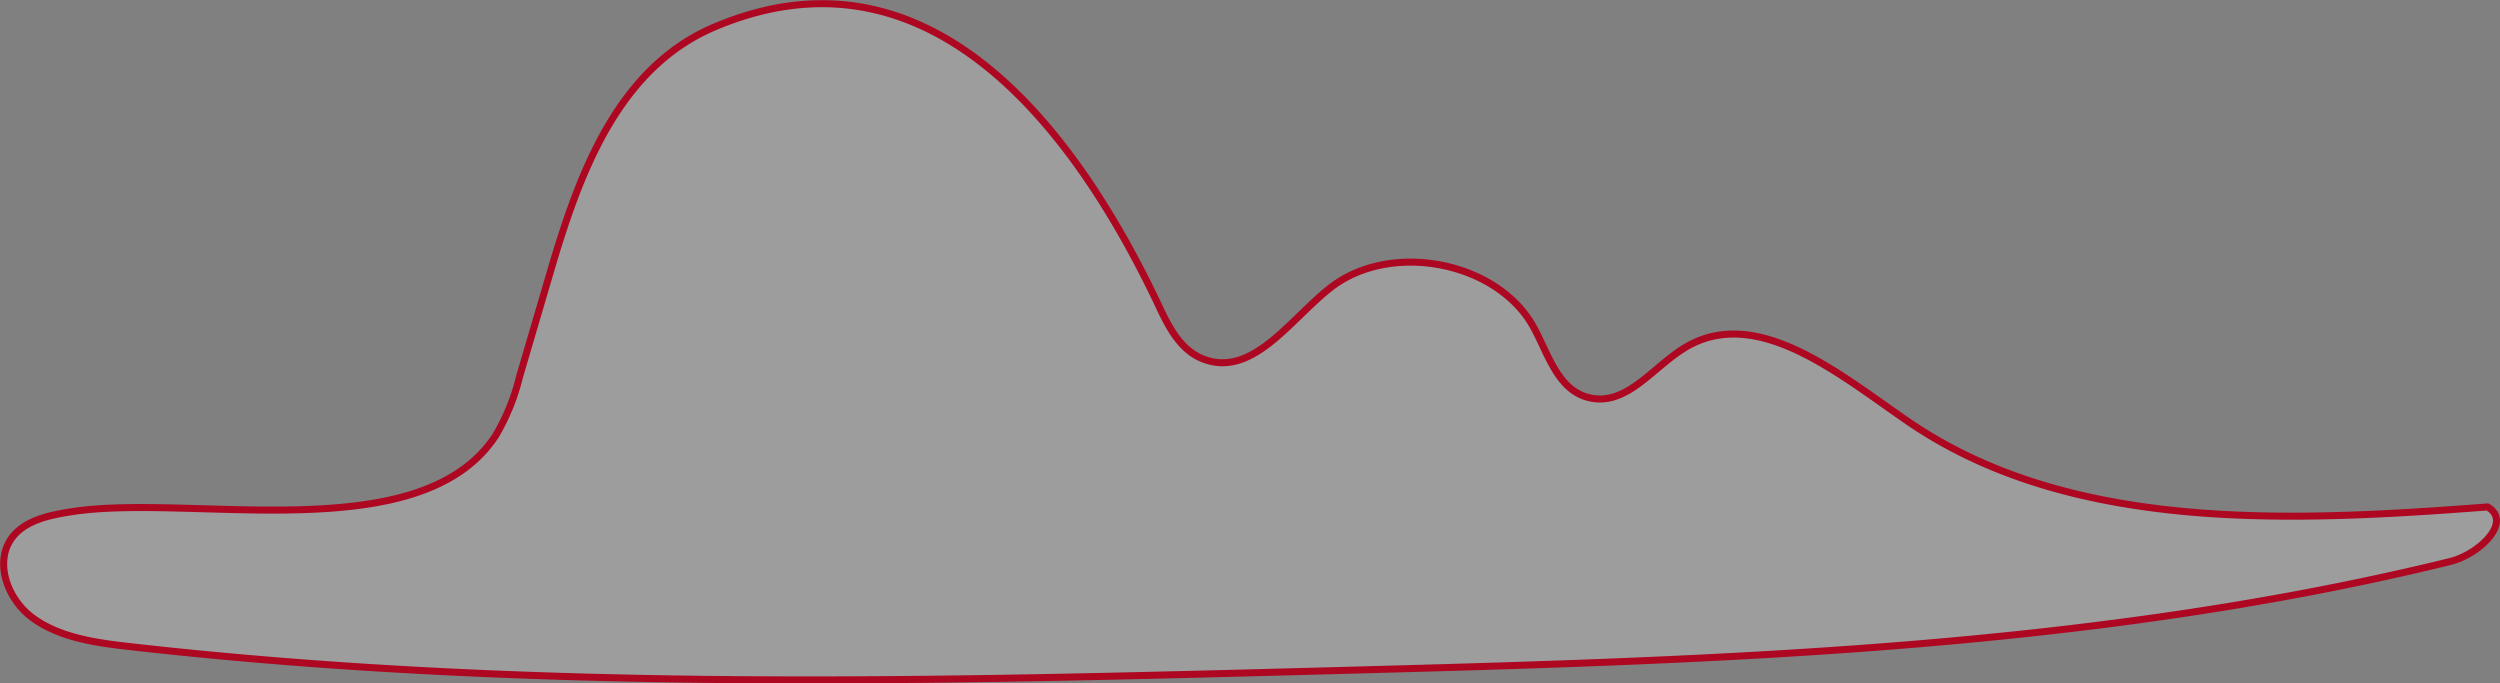 <svg xmlns="http://www.w3.org/2000/svg" width="355.64" height="97.215" viewBox="0 0 355.64 97.215">
  <rect x="0" y="0" width="355.64" height="97.215" fill="#808080" stroke="none"/>
  <path id="Path_901" data-name="Path 901" d="M-115.4,342.731c17.054-2.717,49.637,5.509,60.418-10.775a30.644,30.644,0,0,0,3.451-8.484l4.36-14.84c4.019-13.684,9.454-28.979,23.371-34.876,32.28-13.679,53.022,18.022,63.329,39.949,1.36,2.894,3.017,6.04,6.158,7.272,7.032,2.759,12.4-5.657,18.168-10.153,8.546-6.659,23.668-3.73,28.828,5.584,2.126,3.838,3.432,9.008,7.937,10.084,5.5,1.312,9.283-4.733,14.111-7.4,10.093-5.578,21.677,4.212,31.241,10.776,22.984,15.775,54.152,14.326,82.454,12.164,3.611,2.147-1.235,6.763-5.344,7.771-51.356,12.6-105.186,14.088-158.461,15.51-57.208,1.525-114.674,3.041-171.6-3.412-4.864-.551-9.991-1.262-13.841-4.1s-5.662-8.566-2.458-11.941C-121.358,343.834-118.28,343.191-115.4,342.731Z" transform="translate(125.448 -269.917)" fill="rgba(255,255,255,0.23)" stroke="#ae0721" stroke-linecap="round" stroke-linejoin="round" stroke-width="1"/>
</svg>
